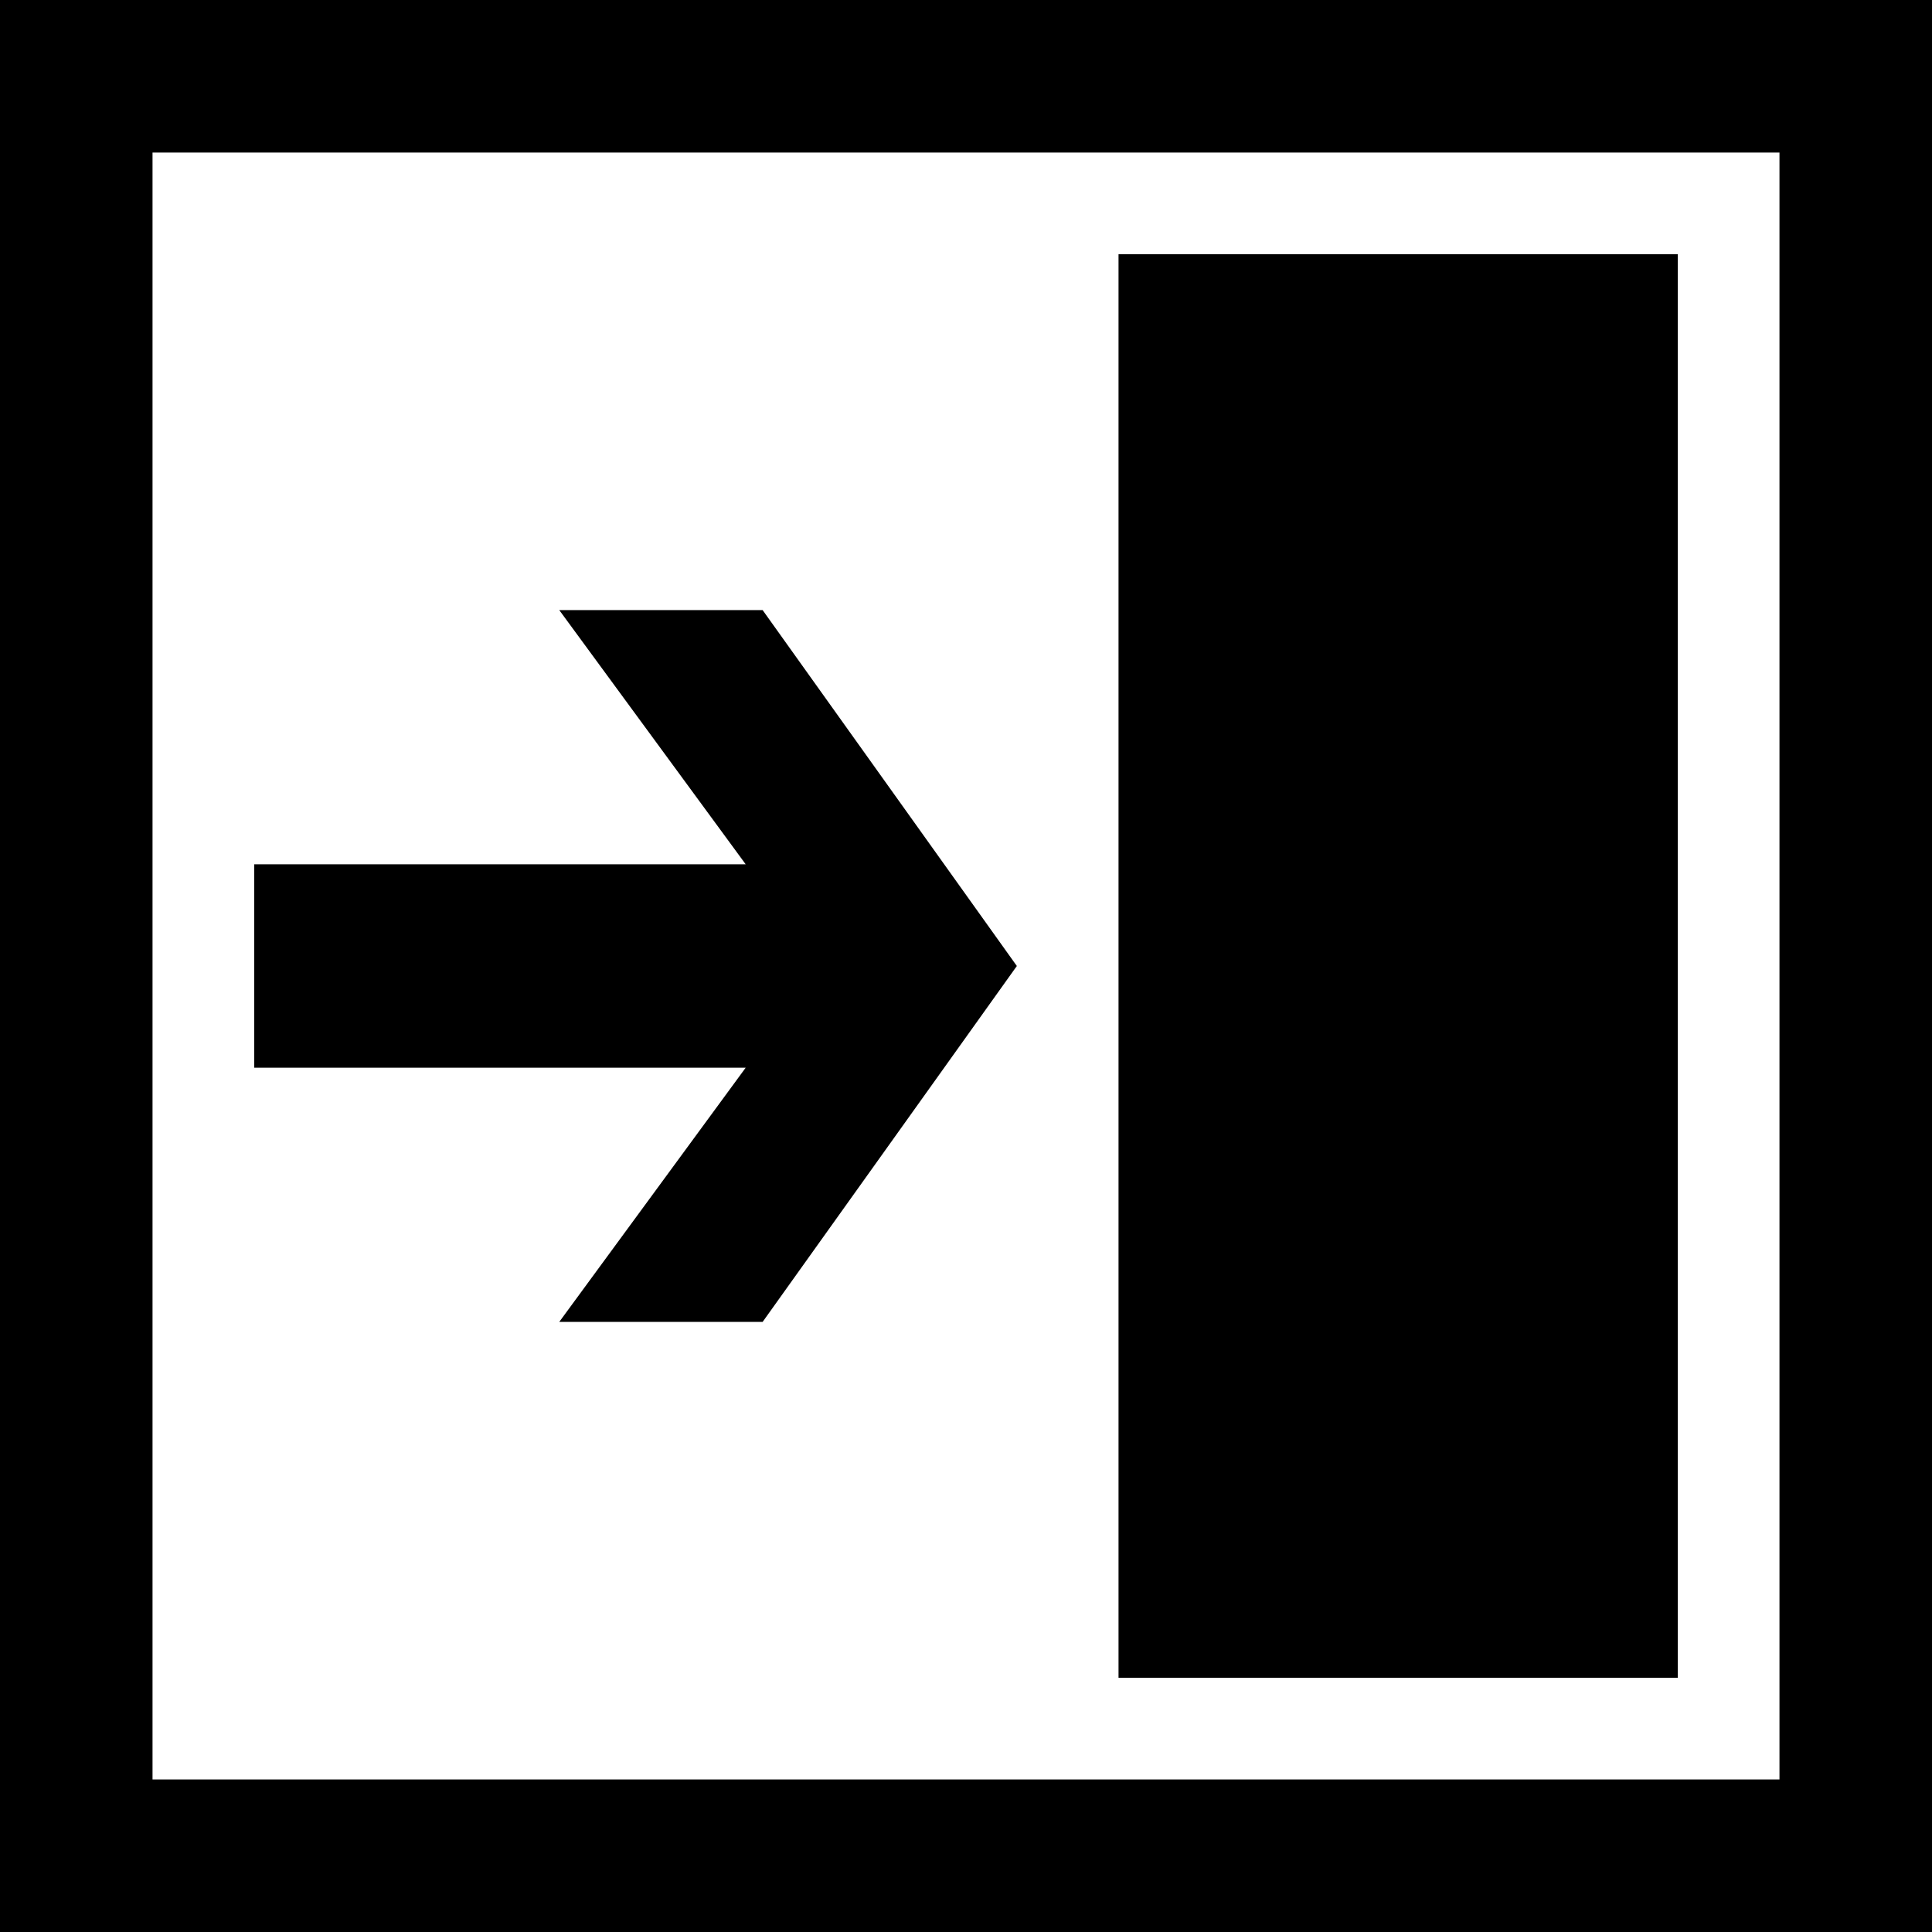 ﻿<?xml version="1.0" encoding="utf-8"?>

<svg xmlns="http://www.w3.org/2000/svg" xmlns:xlink="http://www.w3.org/1999/xlink" version="1.1" viewBox="19 19 38 38" preserveAspectRatio="xMidyMid meet">
	<path fill="#000000" fill-opacity="1" d="M 19,19L 19,57L 57,57L 57,19L 19,19 Z M 54,54L 22,54L 22,22L 54,22L 54,54 Z M 52,24L 41,24L 41,52L 52,52L 52,24 Z M 24,36L 33.667,36L 30,31L 34,31L 39,38L 34,45L 30,45L 33.667,40L 24,40L 24,36 Z "/>
</svg>
